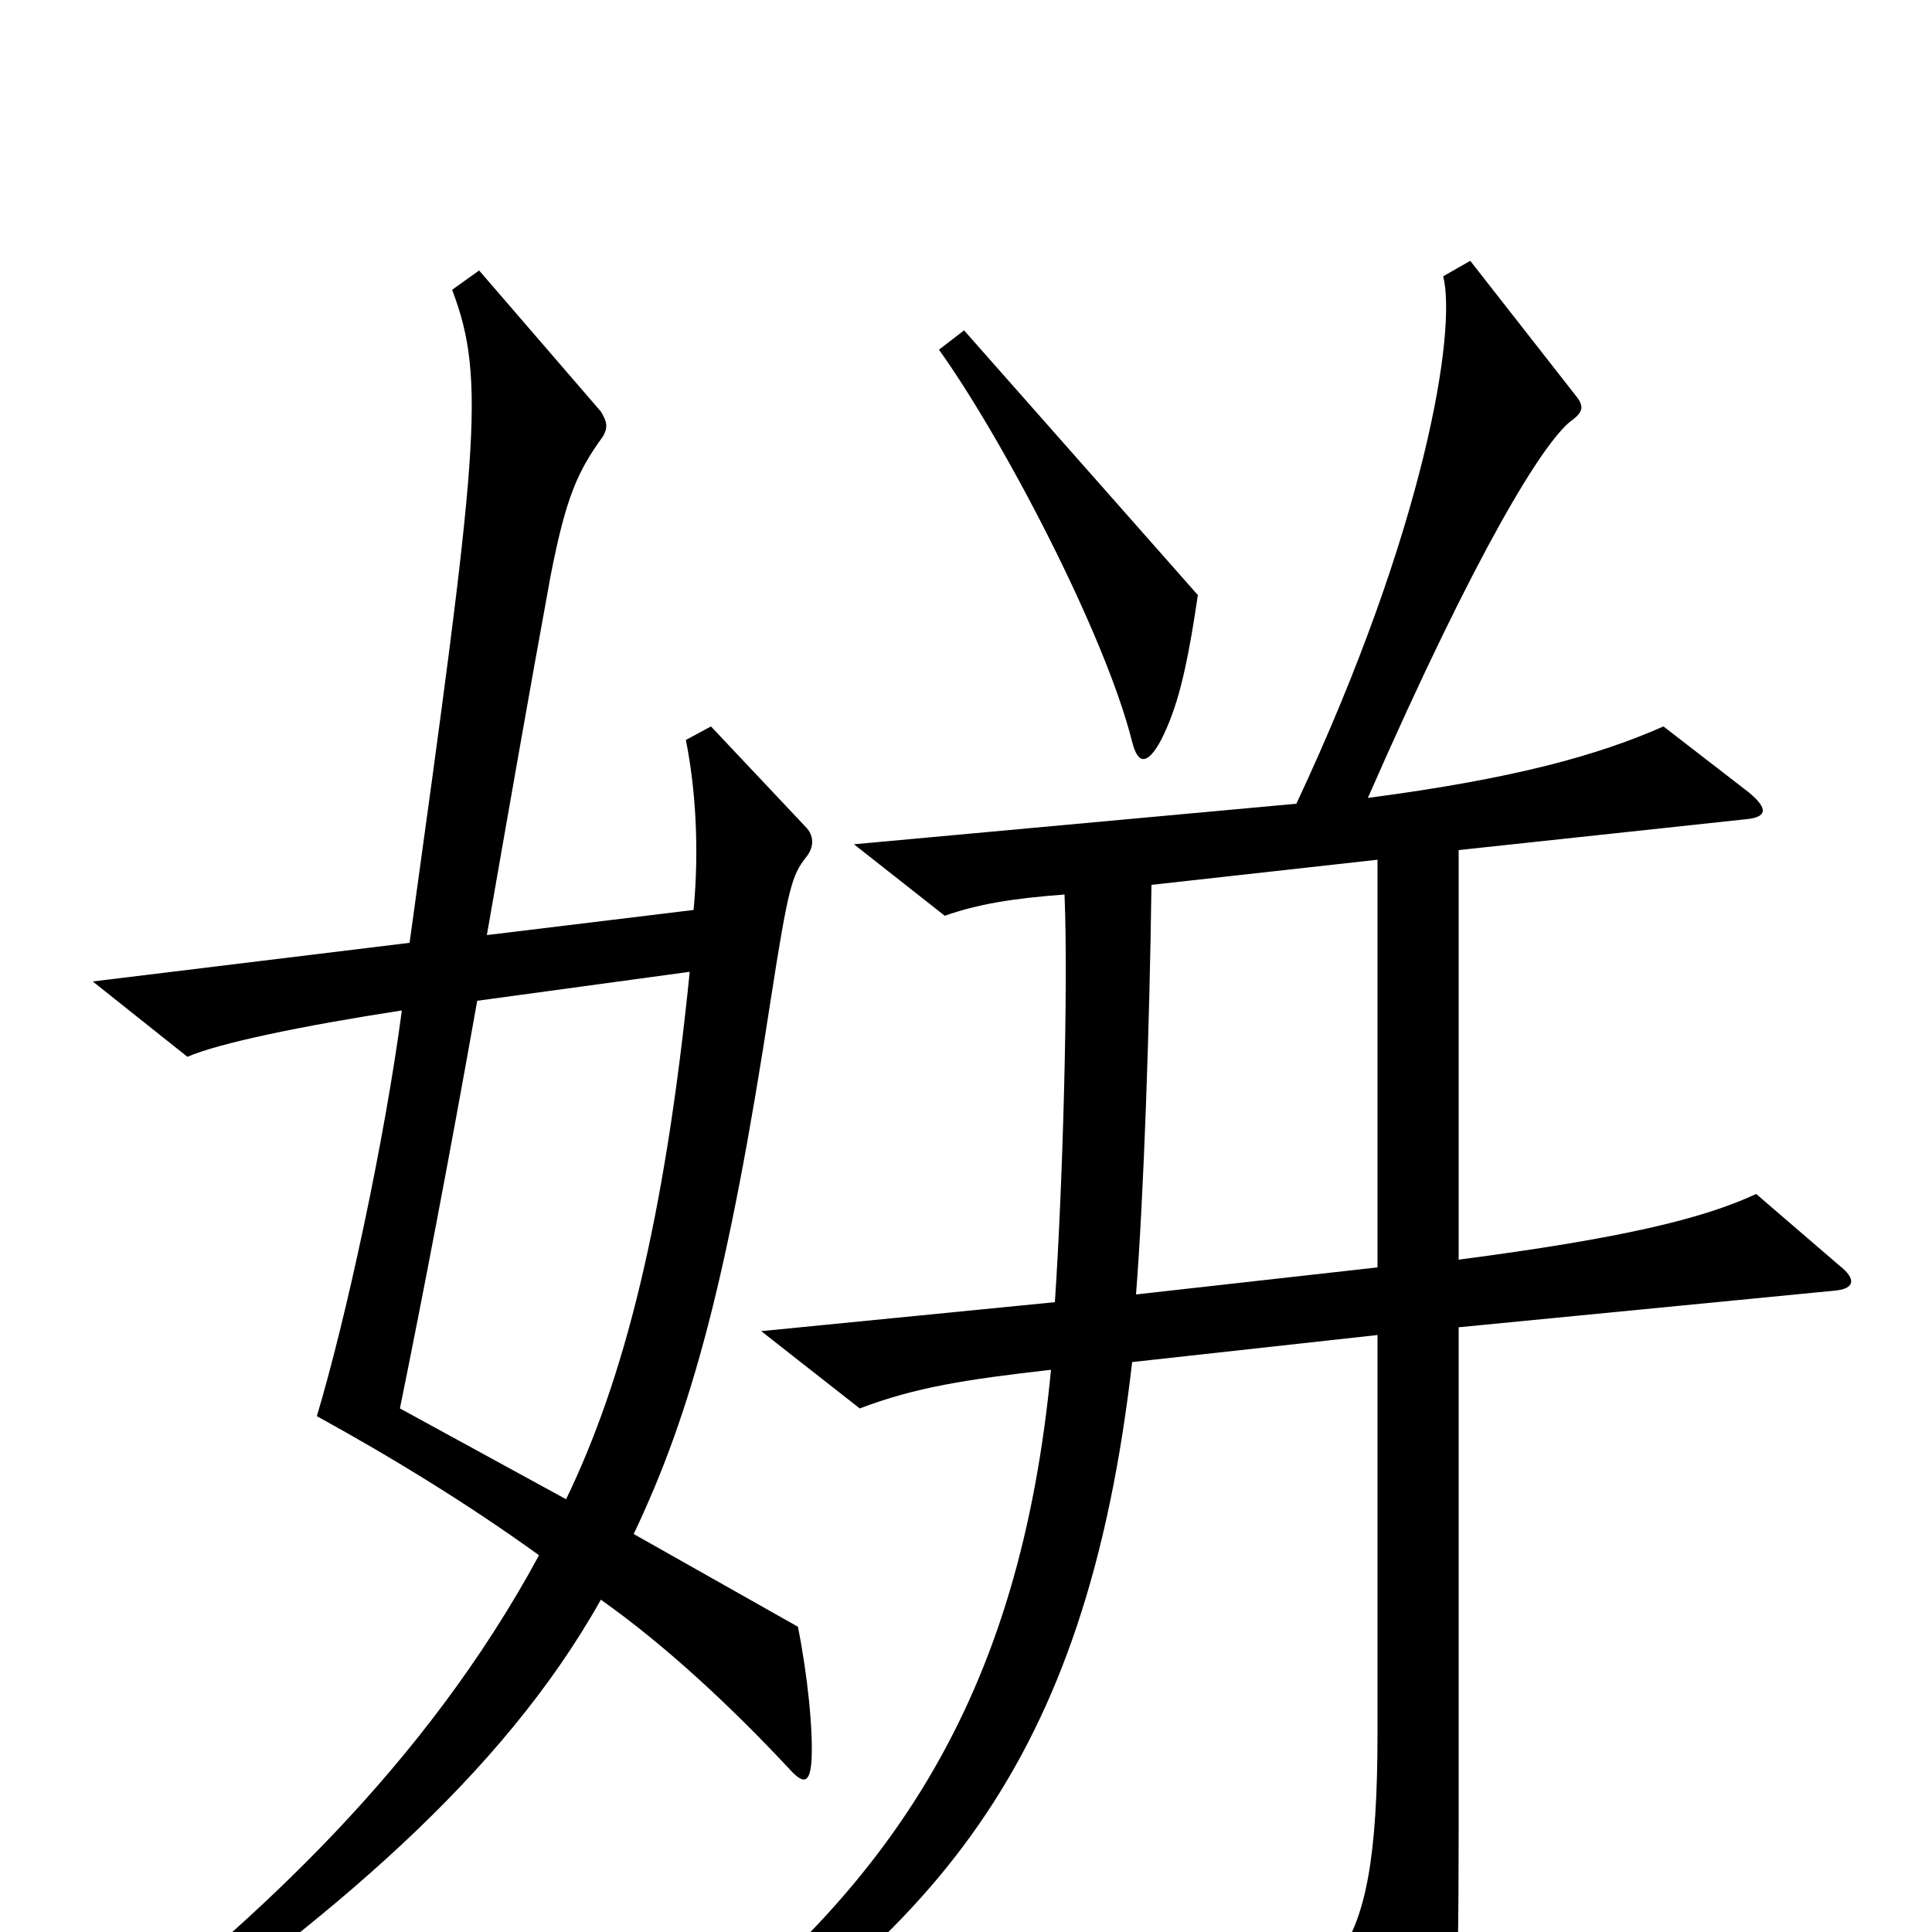 <svg xmlns="http://www.w3.org/2000/svg" viewBox="0 -1000 1000 1000">
	<path fill="#000000" d="M620 -692L499 -829L486 -819C519 -773 572 -672 586 -616C589 -604 594 -604 601 -617C609 -633 614 -651 620 -692ZM420 -88C421 -104 418 -133 413 -158L328 -206C358 -269 377 -339 399 -483C408 -541 410 -547 417 -556C422 -562 421 -568 417 -572L368 -624L355 -617C360 -592 362 -561 359 -529L252 -516C263 -579 274 -642 285 -702C293 -743 299 -756 312 -774C315 -779 314 -782 311 -787L248 -860L234 -850C252 -803 247 -765 212 -512L48 -492L97 -453C113 -460 156 -469 208 -477C199 -409 179 -317 164 -267C204 -245 243 -221 279 -195C220 -86 133 -6 48 60L58 72C171 -6 260 -81 311 -172C345 -148 379 -116 408 -85C416 -76 419 -77 420 -88ZM952 -345L909 -382C881 -369 839 -359 755 -348V-560L904 -576C914 -577 916 -581 905 -590L861 -624C827 -609 784 -597 708 -587C765 -717 799 -771 813 -782C820 -787 820 -790 815 -796L761 -865L747 -857C754 -829 738 -727 671 -584L442 -563L489 -526C506 -532 524 -535 551 -537C553 -488 550 -385 546 -326L394 -311L445 -271C474 -282 500 -286 544 -291C528 -125 465 -16 318 84L329 99C484 3 562 -86 586 -295L713 -309V-103C713 -39 707 -8 693 12L733 85C740 97 745 96 748 85C753 69 755 42 755 -53V-313L950 -332C960 -333 961 -338 952 -345ZM713 -344L588 -330C592 -381 595 -468 596 -542L713 -555ZM357 -497C344 -368 323 -286 293 -224L207 -271C219 -330 233 -403 247 -482Z"/>
</svg>